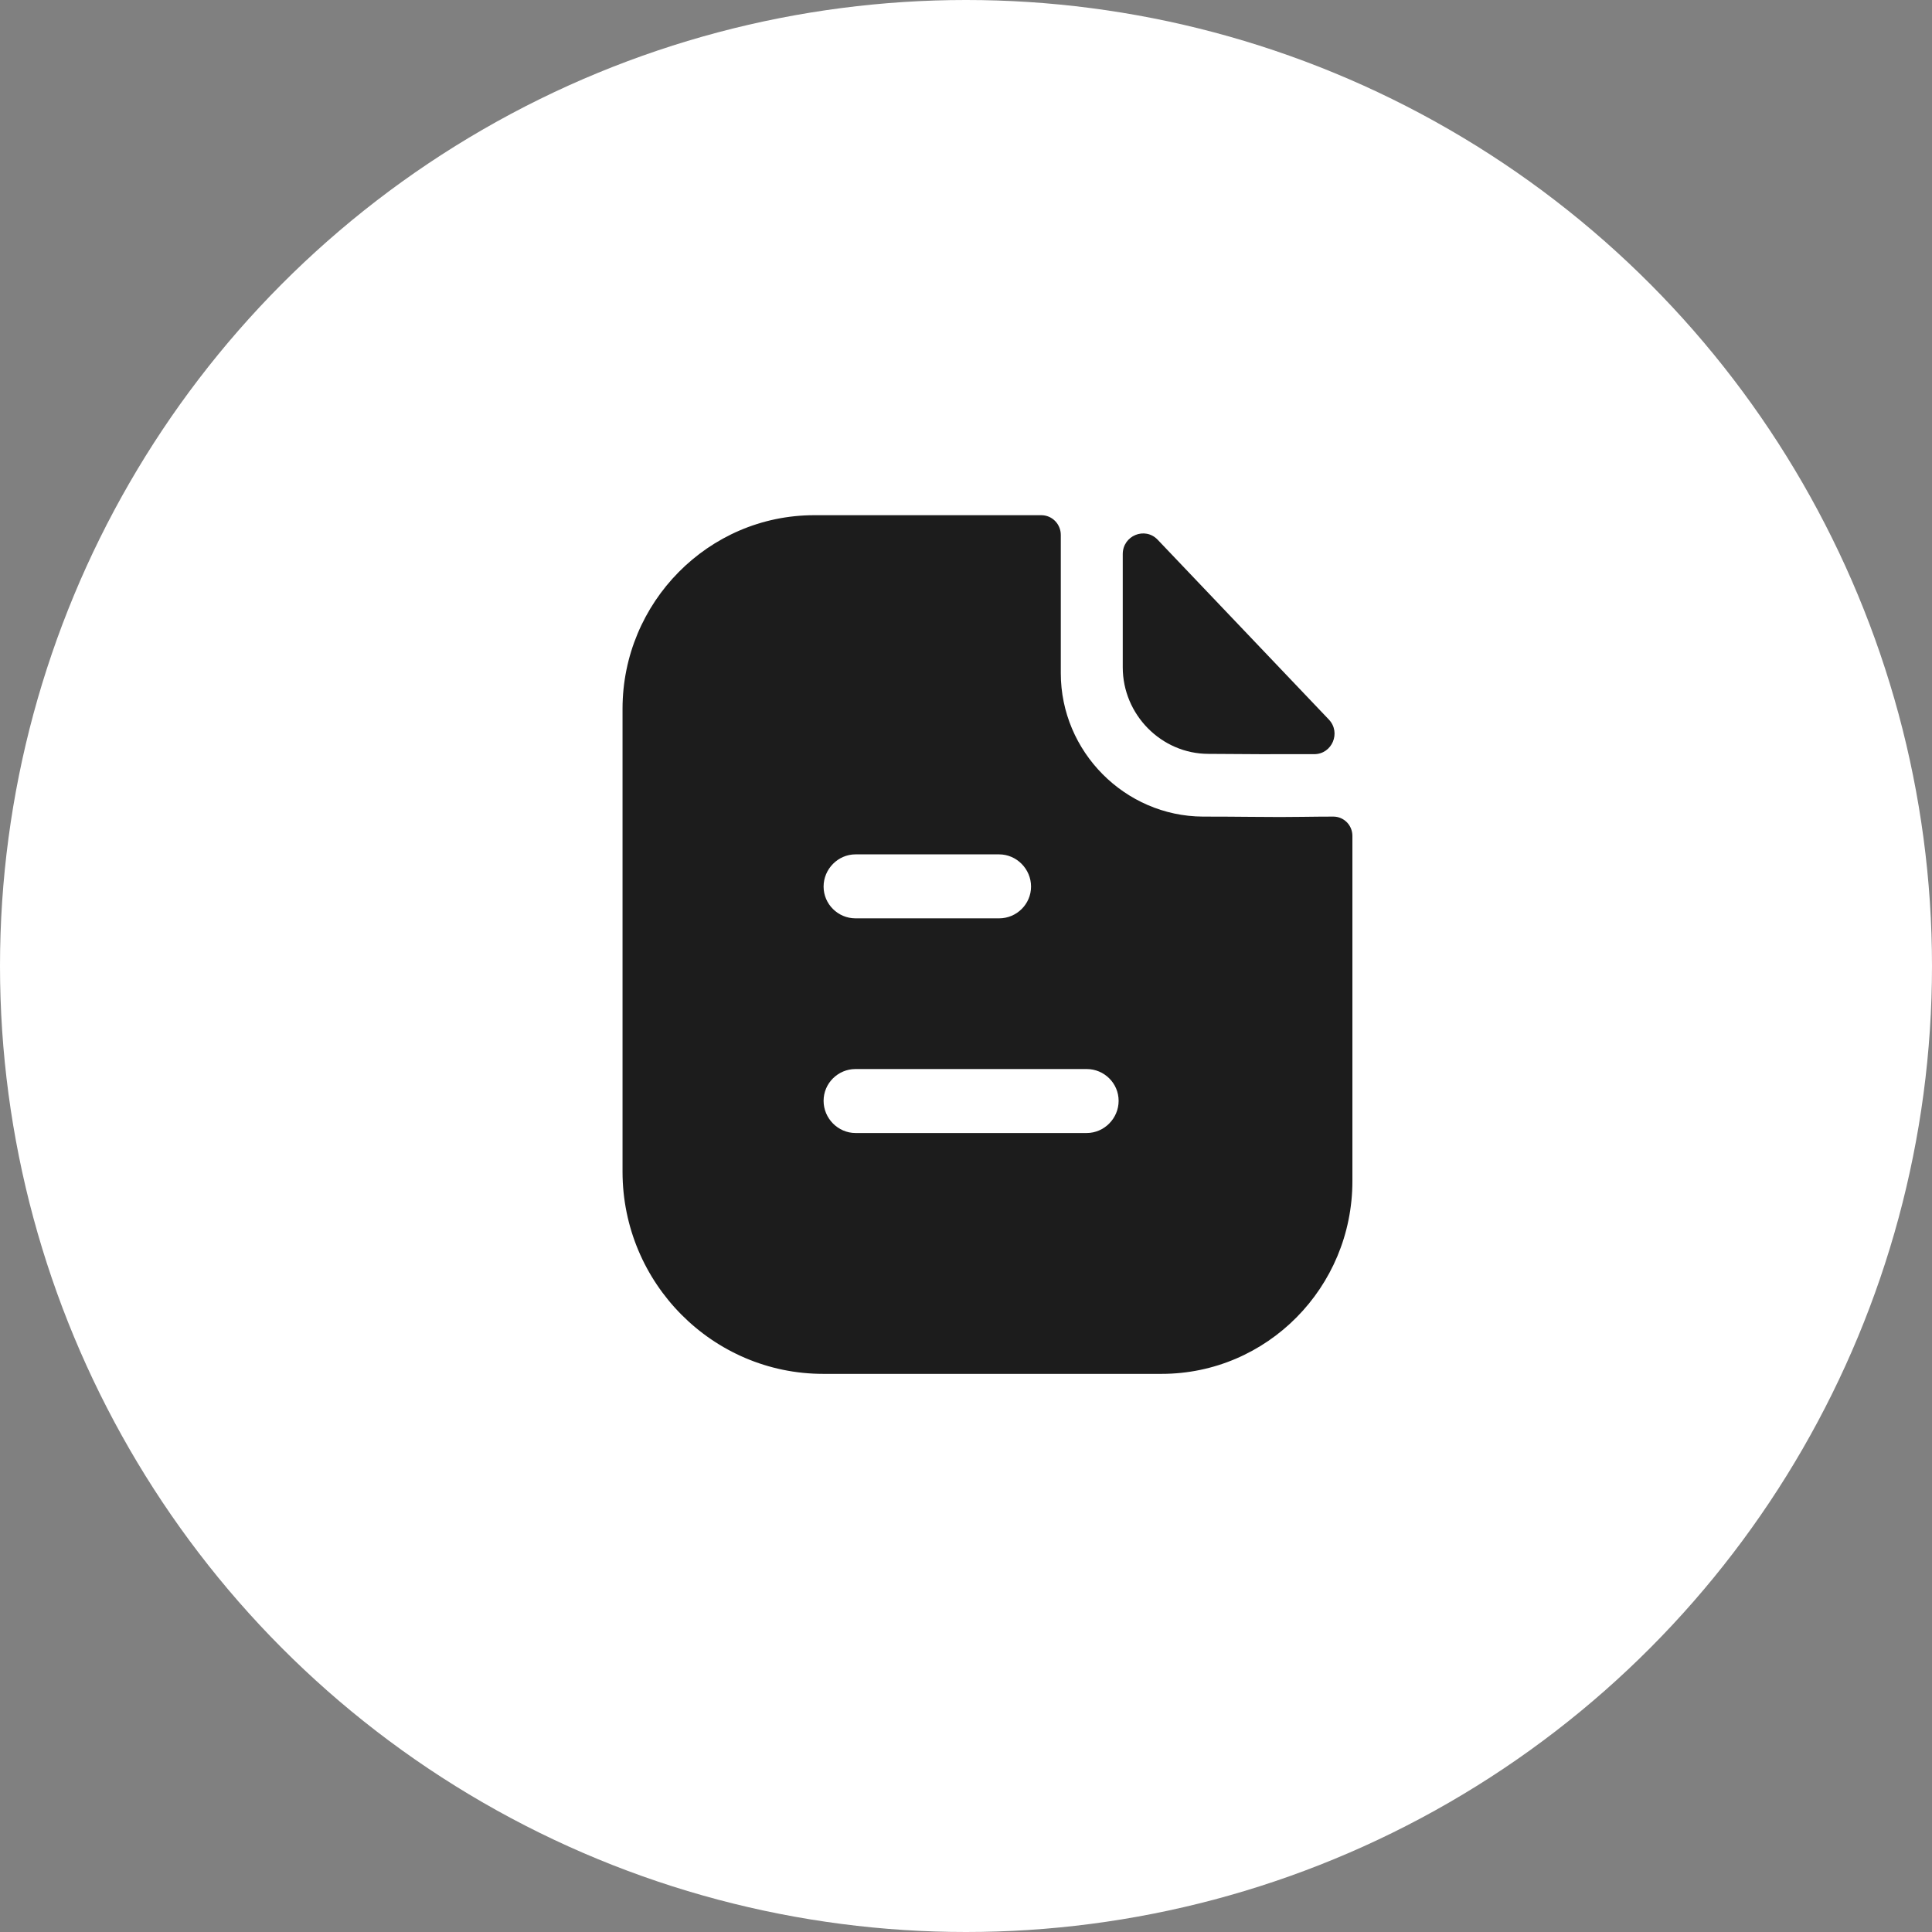 <svg width="45" height="45" viewBox="0 0 45 45" fill="none" xmlns="http://www.w3.org/2000/svg">
<rect x="0" y="0" width="45" height="45" fill="#808080" stroke="none"/>
<circle cx="22.5" cy="22.5" r="22.5" fill="white"/>
<path fill-rule="evenodd" clip-rule="evenodd" d="M19.926 26.39H25.312C25.718 26.39 26.055 26.05 26.055 25.64C26.055 25.23 25.718 24.9 25.312 24.9H19.926C19.52 24.9 19.183 25.23 19.183 25.64C19.183 26.05 19.52 26.39 19.926 26.39ZM23.272 19.9H19.926C19.52 19.9 19.183 20.24 19.183 20.65C19.183 21.06 19.52 21.39 19.926 21.39H23.272C23.678 21.39 24.015 21.06 24.015 20.65C24.015 20.24 23.678 19.9 23.272 19.9ZM30.338 19.026C30.571 19.023 30.824 19.02 31.055 19.02C31.302 19.02 31.5 19.22 31.5 19.47V27.51C31.5 29.99 29.51 32 27.055 32H19.173C16.599 32 14.5 29.89 14.5 27.29V16.51C14.5 14.03 16.5 12 18.965 12H24.253C24.51 12 24.708 12.21 24.708 12.46V15.68C24.708 17.51 26.203 19.01 28.015 19.02C28.438 19.02 28.811 19.023 29.138 19.026C29.392 19.028 29.617 19.03 29.817 19.03C29.958 19.03 30.14 19.028 30.338 19.026ZM30.611 17.566C29.797 17.569 28.838 17.566 28.148 17.559C27.053 17.559 26.151 16.648 26.151 15.542V12.906C26.151 12.475 26.669 12.261 26.965 12.572C27.5 13.135 28.237 13.908 28.97 14.678C29.701 15.446 30.429 16.211 30.951 16.759C31.24 17.062 31.028 17.565 30.611 17.566Z" fill="#1C1C1C"/>
</svg>
